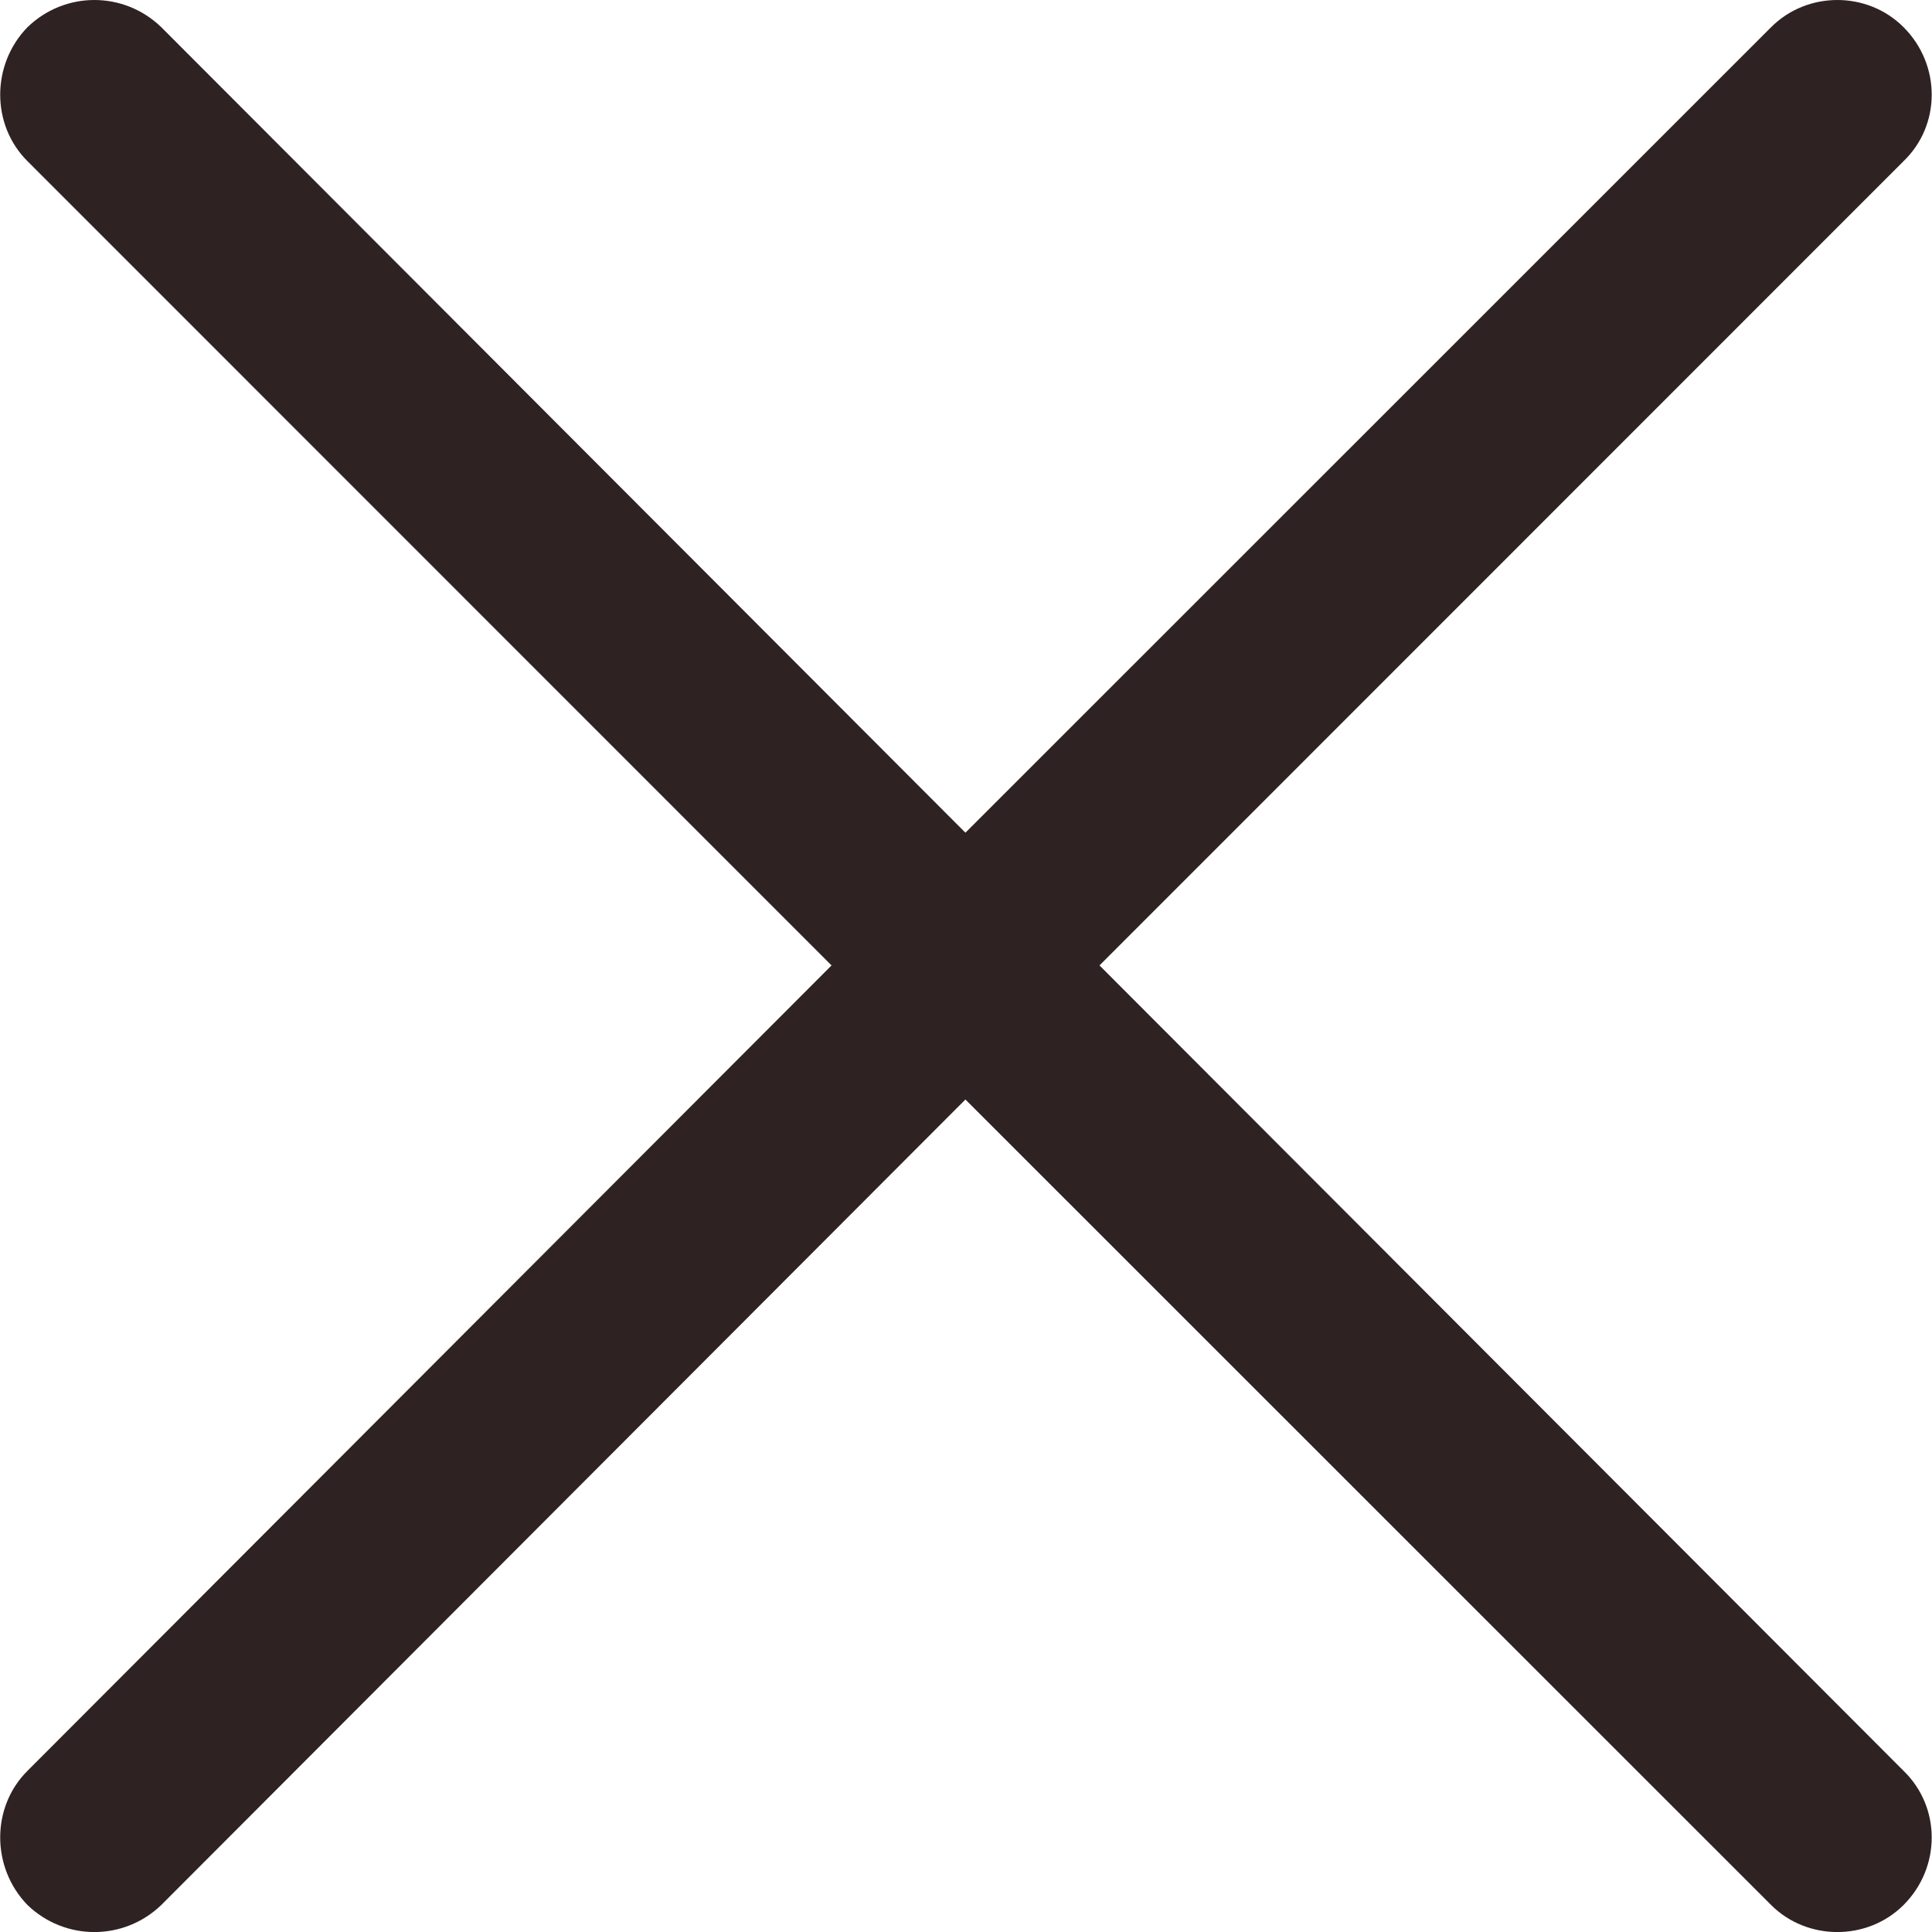 <svg width="10" height="10" viewBox="0 0 10 10" fill="none" xmlns="http://www.w3.org/2000/svg">
<g clip-path="url(#clip0_2_456)">
<path d="M0.142 0.834C-0.046 0.647 -0.046 0.335 0.142 0.141C0.336 -0.047 0.641 -0.047 0.835 0.141L4.997 4.31L9.167 0.141C9.354 -0.047 9.666 -0.047 9.853 0.141C10.047 0.335 10.047 0.647 9.853 0.834L5.691 4.997L9.853 9.166C10.047 9.354 10.047 9.666 9.853 9.86C9.666 10.047 9.354 10.047 9.167 9.86L4.997 5.691L0.835 9.86C0.641 10.047 0.336 10.047 0.142 9.86C-0.046 9.666 -0.046 9.353 0.142 9.166L4.304 4.997L0.142 0.834Z" fill="#2F2222"/>
</g>
<defs>
<clipPath id="clip0_2_456">
<rect width="10" height="10" fill="white"/>
</clipPath>
</defs>
</svg>
